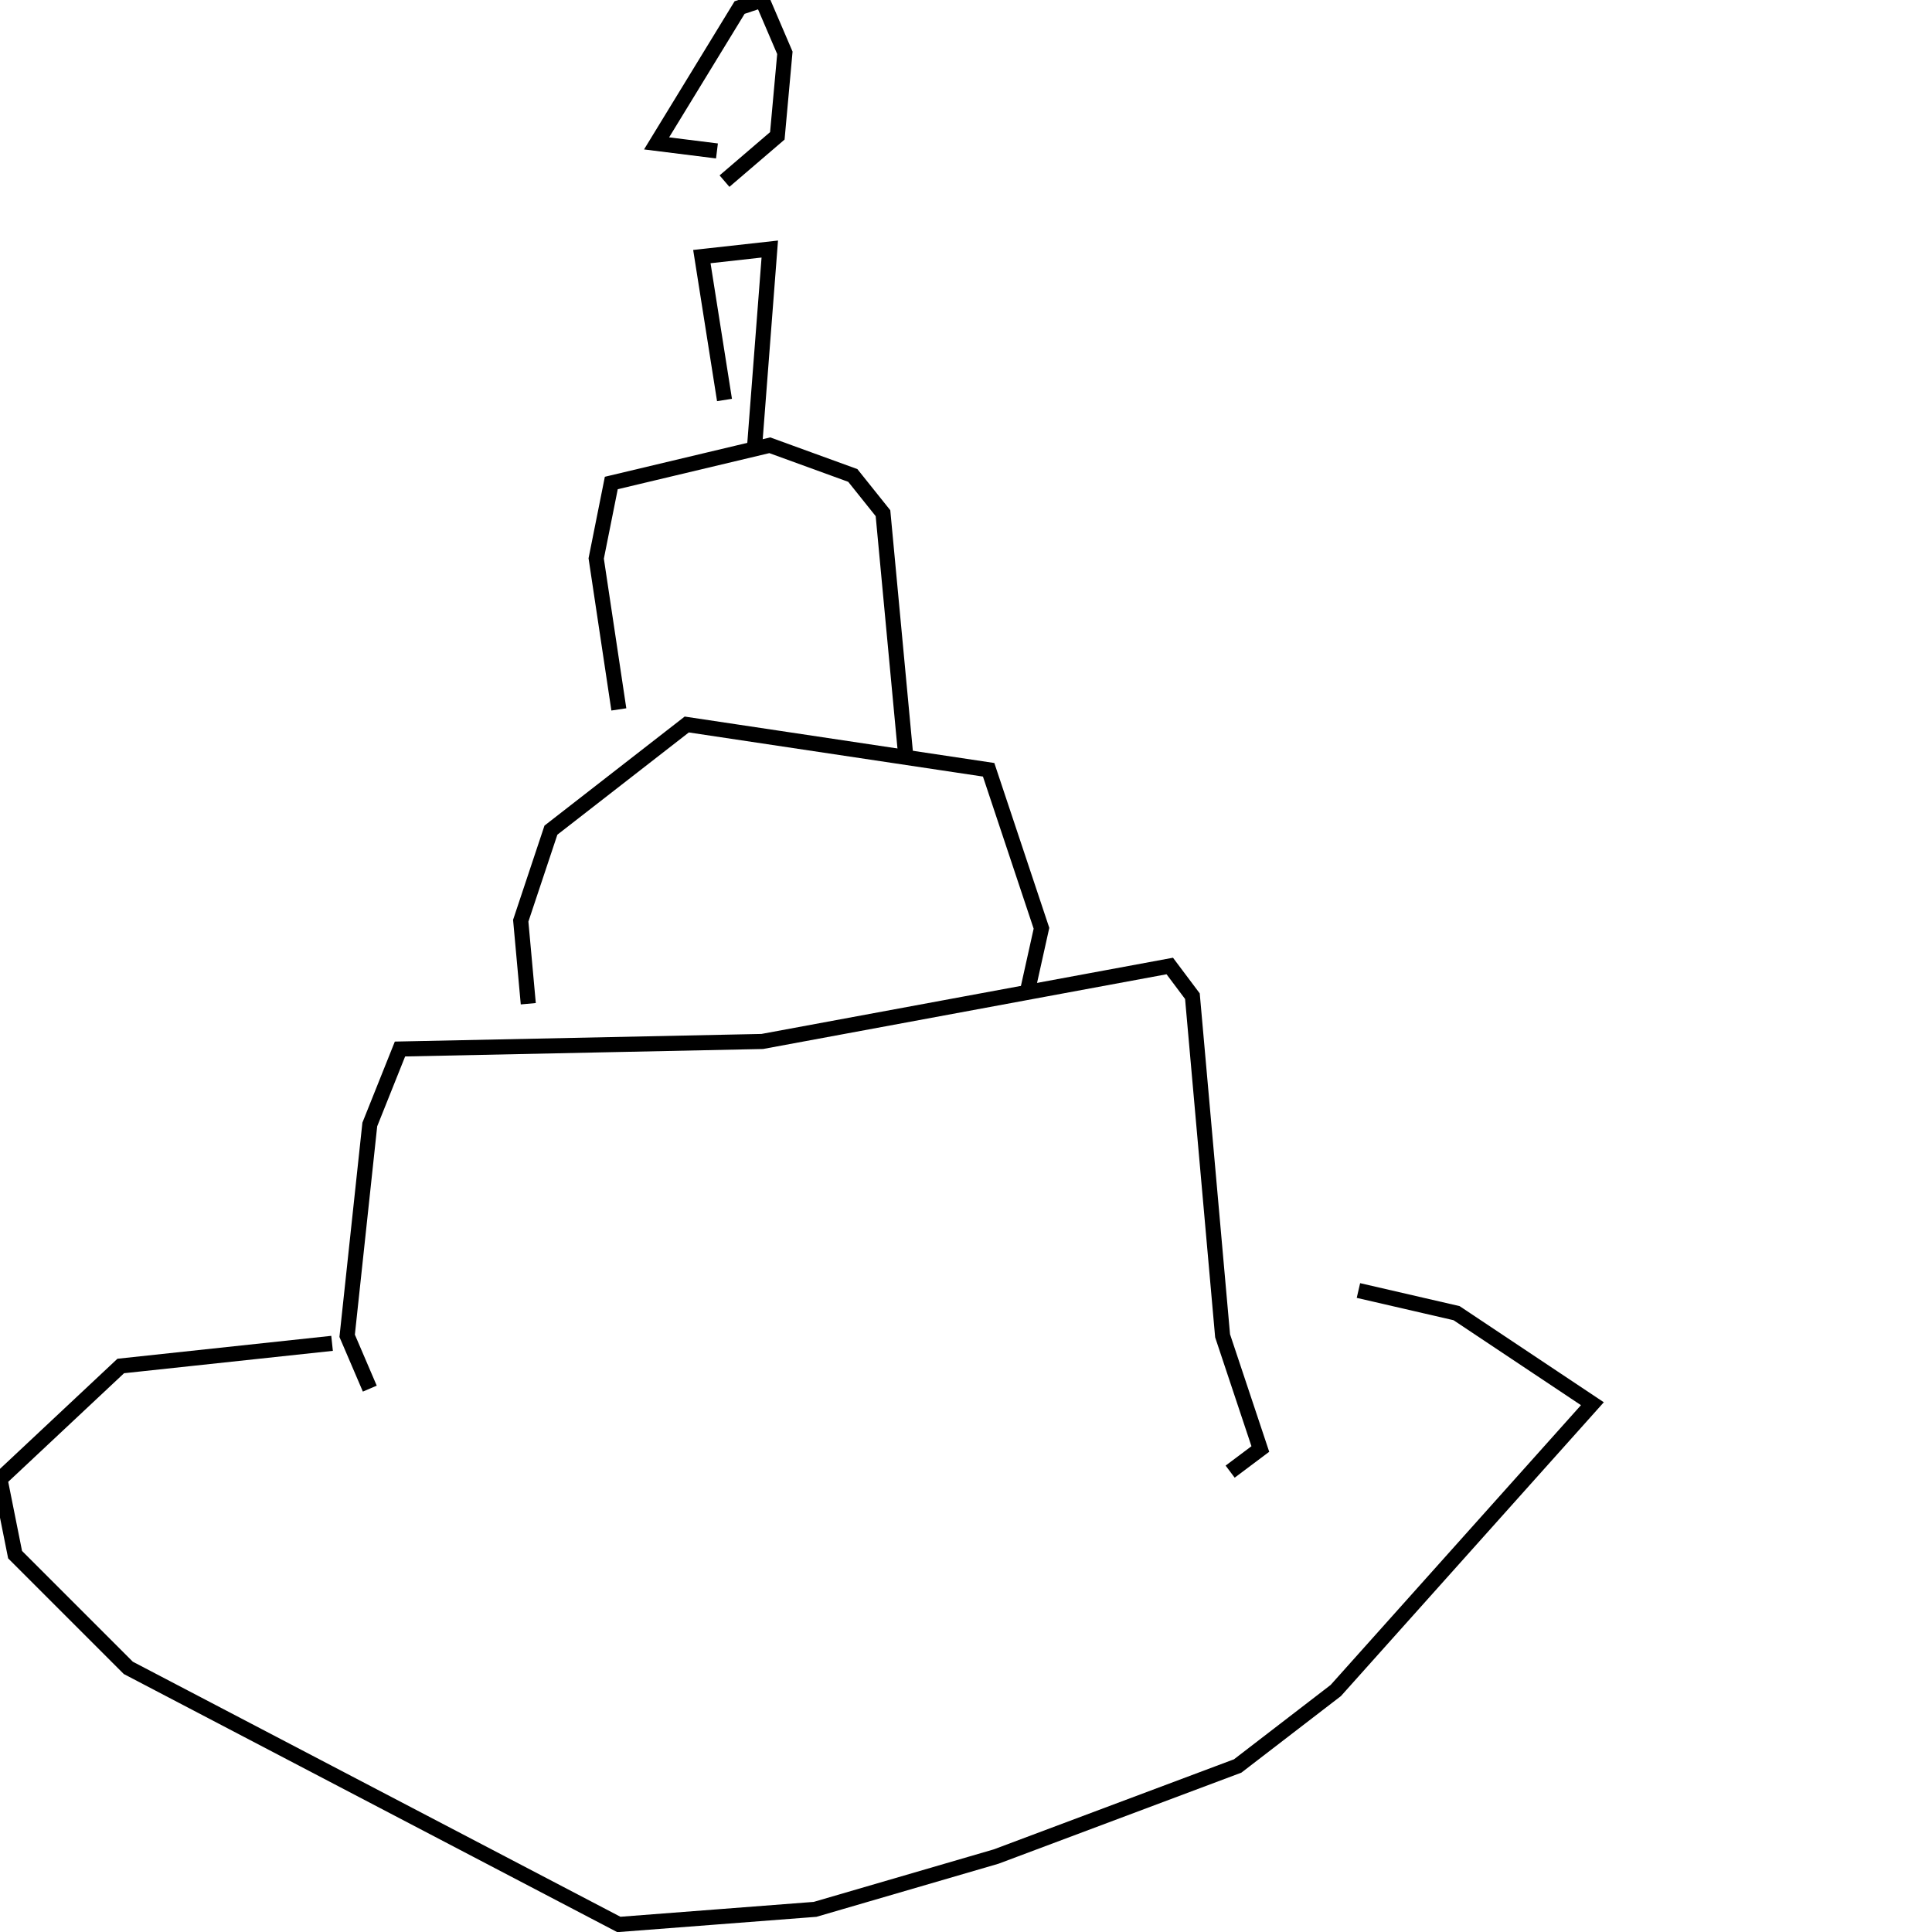 <?xml version="1.0" encoding="utf-8" ?>
<svg baseProfile="full" height="256" version="1.1" width="256" xmlns="http://www.w3.org/2000/svg" xmlns:ev="http://www.w3.org/2001/xml-events" xmlns:xlink="http://www.w3.org/1999/xlink"><defs /><polyline fill="none" points="49,184 46,177 49,149 53,139 101,138 155,128 158,132 162,177 167,192 163,195" stroke="rgb(0%,0%,0%)" stroke-width="2" /><polyline fill="none" points="70,133 69,122 73,110 91,96 131,102 138,123 136,132" stroke="rgb(0%,0%,0%)" stroke-width="2" /><polyline fill="none" points="82,94 79,74 81,64 102,59 113,63 117,68 120,100" stroke="rgb(0%,0%,0%)" stroke-width="2" /><polyline fill="none" points="96,53 93,34 102,33 100,59" stroke="rgb(0%,0%,0%)" stroke-width="2" /><polyline fill="none" points="95,20 87,19 98,1 101,0 104,7 103,18 96,24" stroke="rgb(0%,0%,0%)" stroke-width="2" /><polyline fill="none" points="44,178 16,181 0,196 2,206 17,221 82,255 108,253 132,246 164,234 177,224 211,186 193,174 180,171" stroke="rgb(0%,0%,0%)" stroke-width="2" /><polyline fill="none" points="180,170 180,170" stroke="rgb(0%,0%,0%)" stroke-width="2" /></svg>
